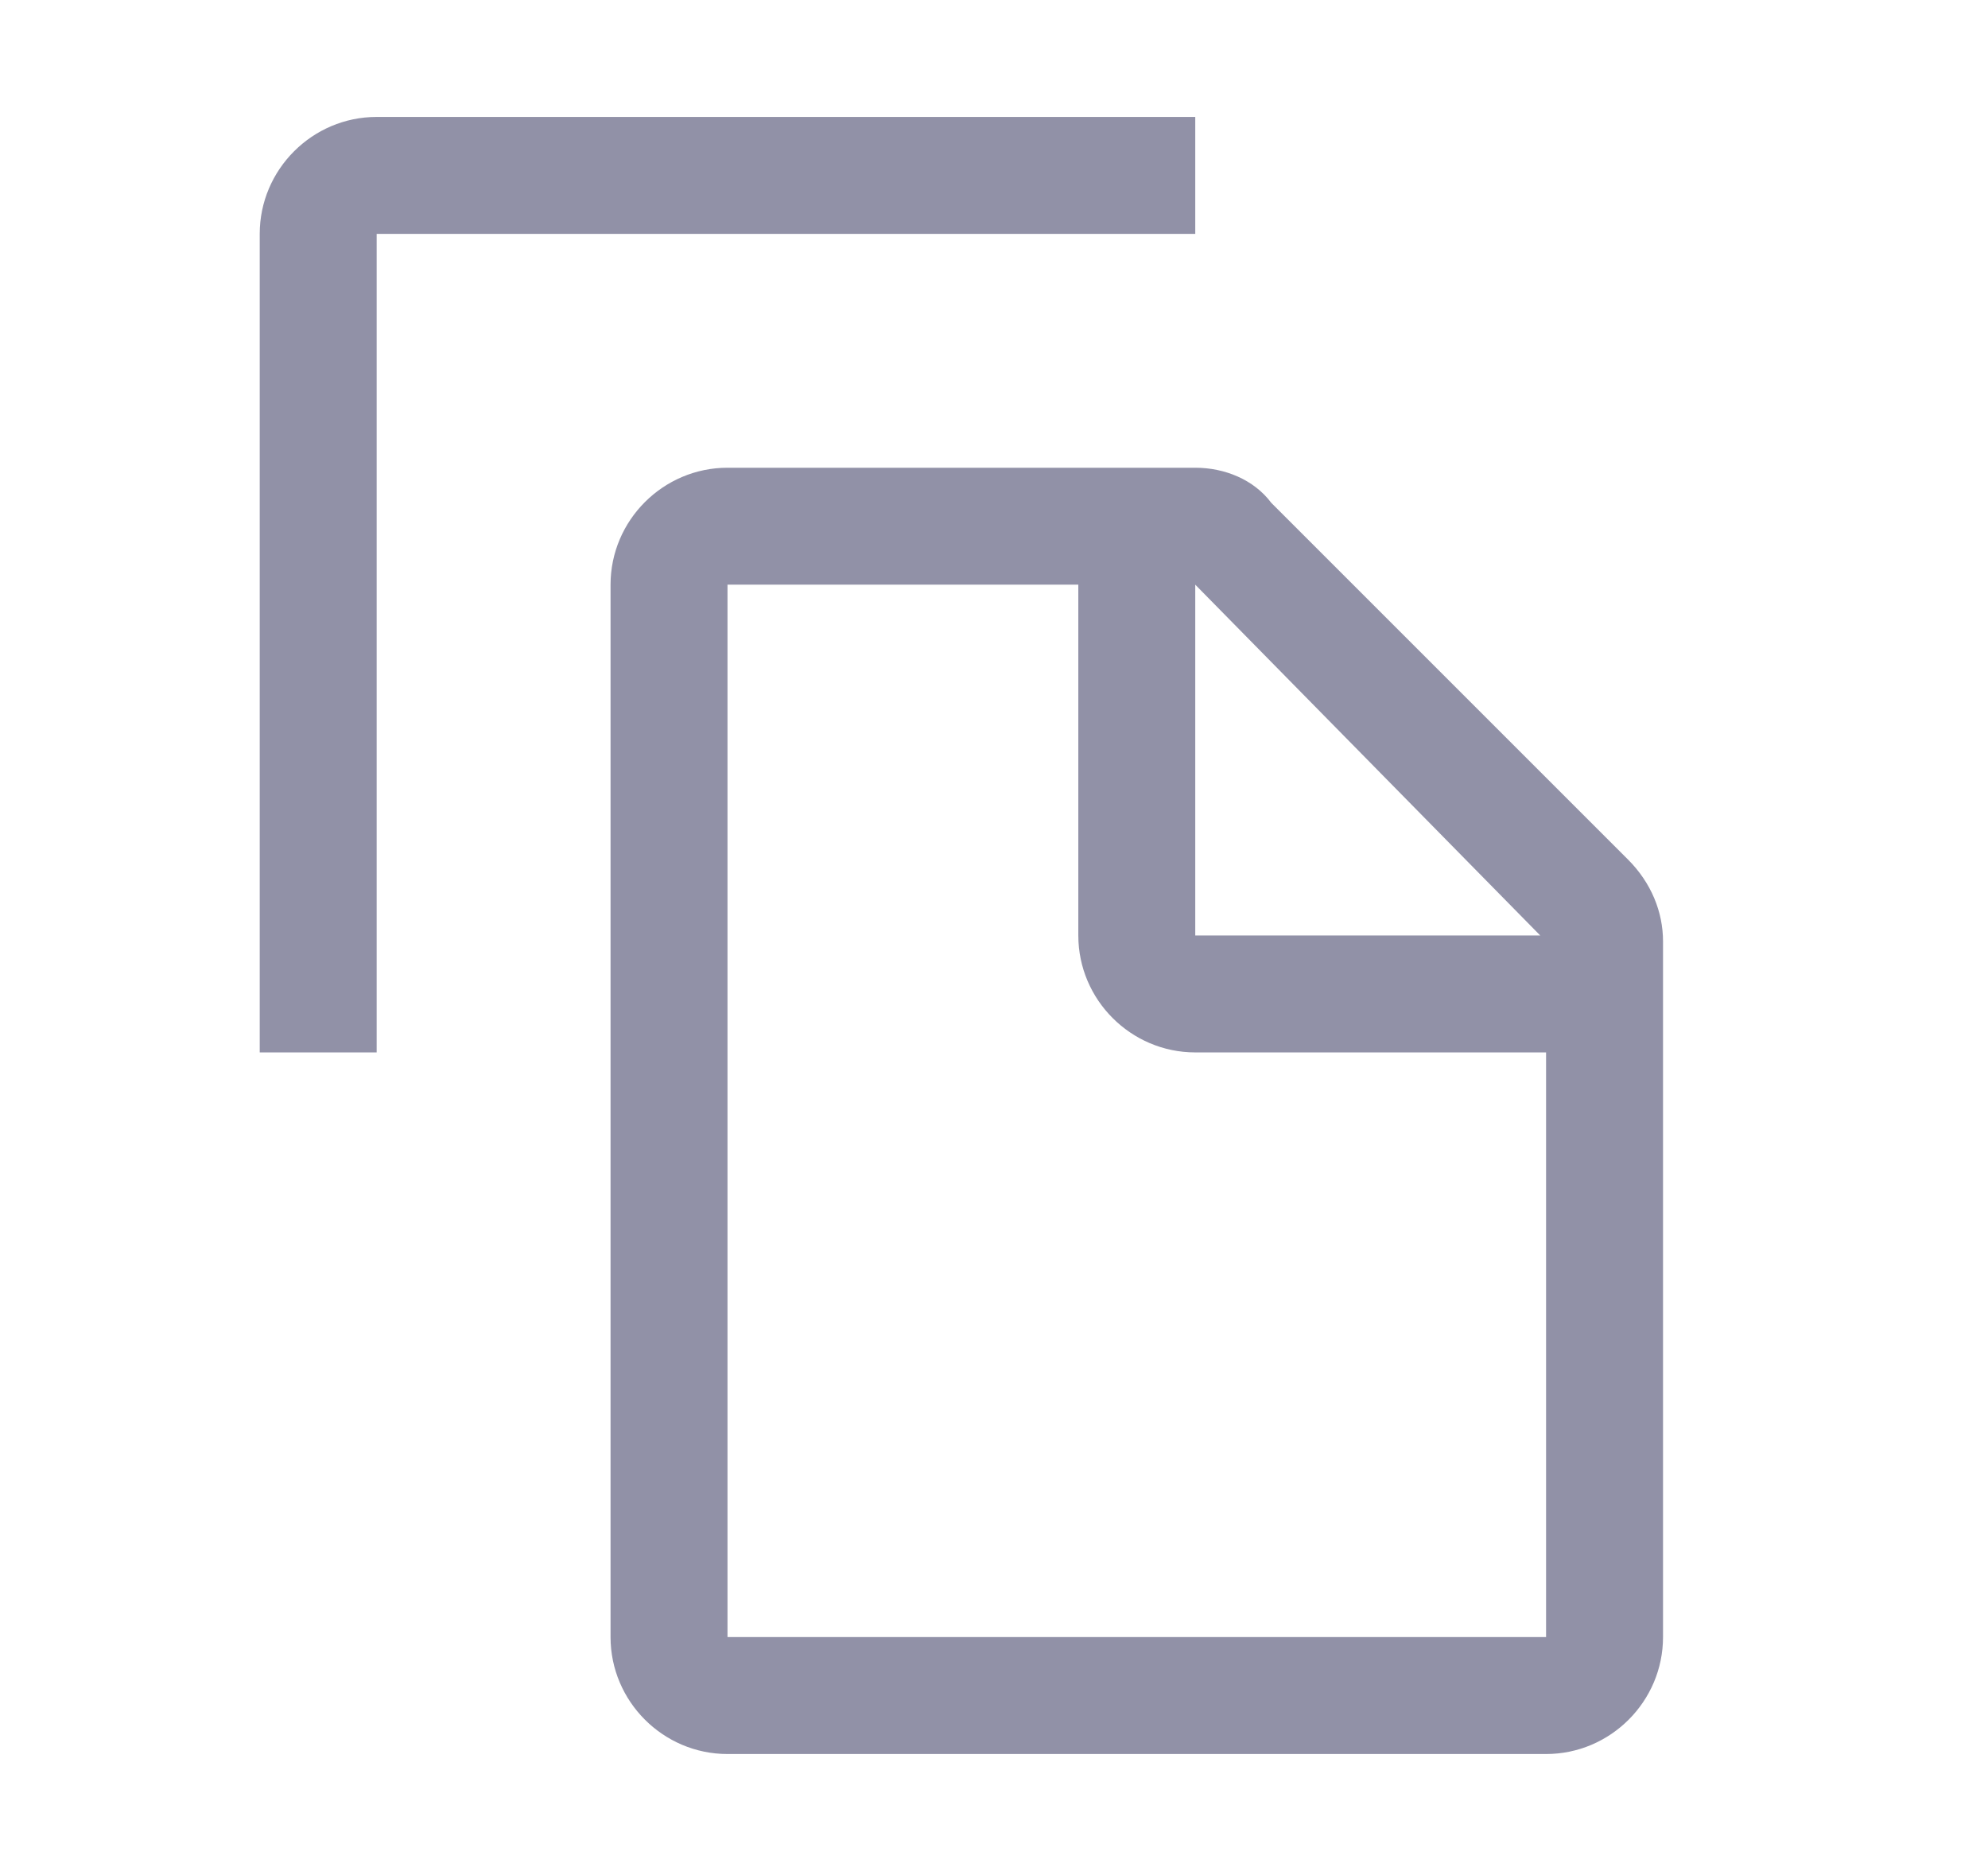 <svg width="17" height="16" viewBox="0 0 17 16" fill="none" xmlns="http://www.w3.org/2000/svg">
<path d="M13.921 7.35L10.871 4.3C10.721 4.1 10.471 4 10.221 4H6.221C5.671 4 5.221 4.45 5.221 5V14C5.221 14.55 5.671 15 6.221 15H13.221C13.771 15 14.221 14.55 14.221 14V8.05C14.221 7.8 14.121 7.55 13.921 7.35ZM10.221 5L13.171 8H10.221V5ZM6.221 14V5H9.221V8C9.221 8.55 9.671 9 10.221 9H13.221V14H6.221Z" fill="#9191A7"/>
<path d="M3.221 9H2.221V2C2.221 1.45 2.671 1 3.221 1H10.221V2H3.221V9Z" fill="#9191A7"/>
</svg>
